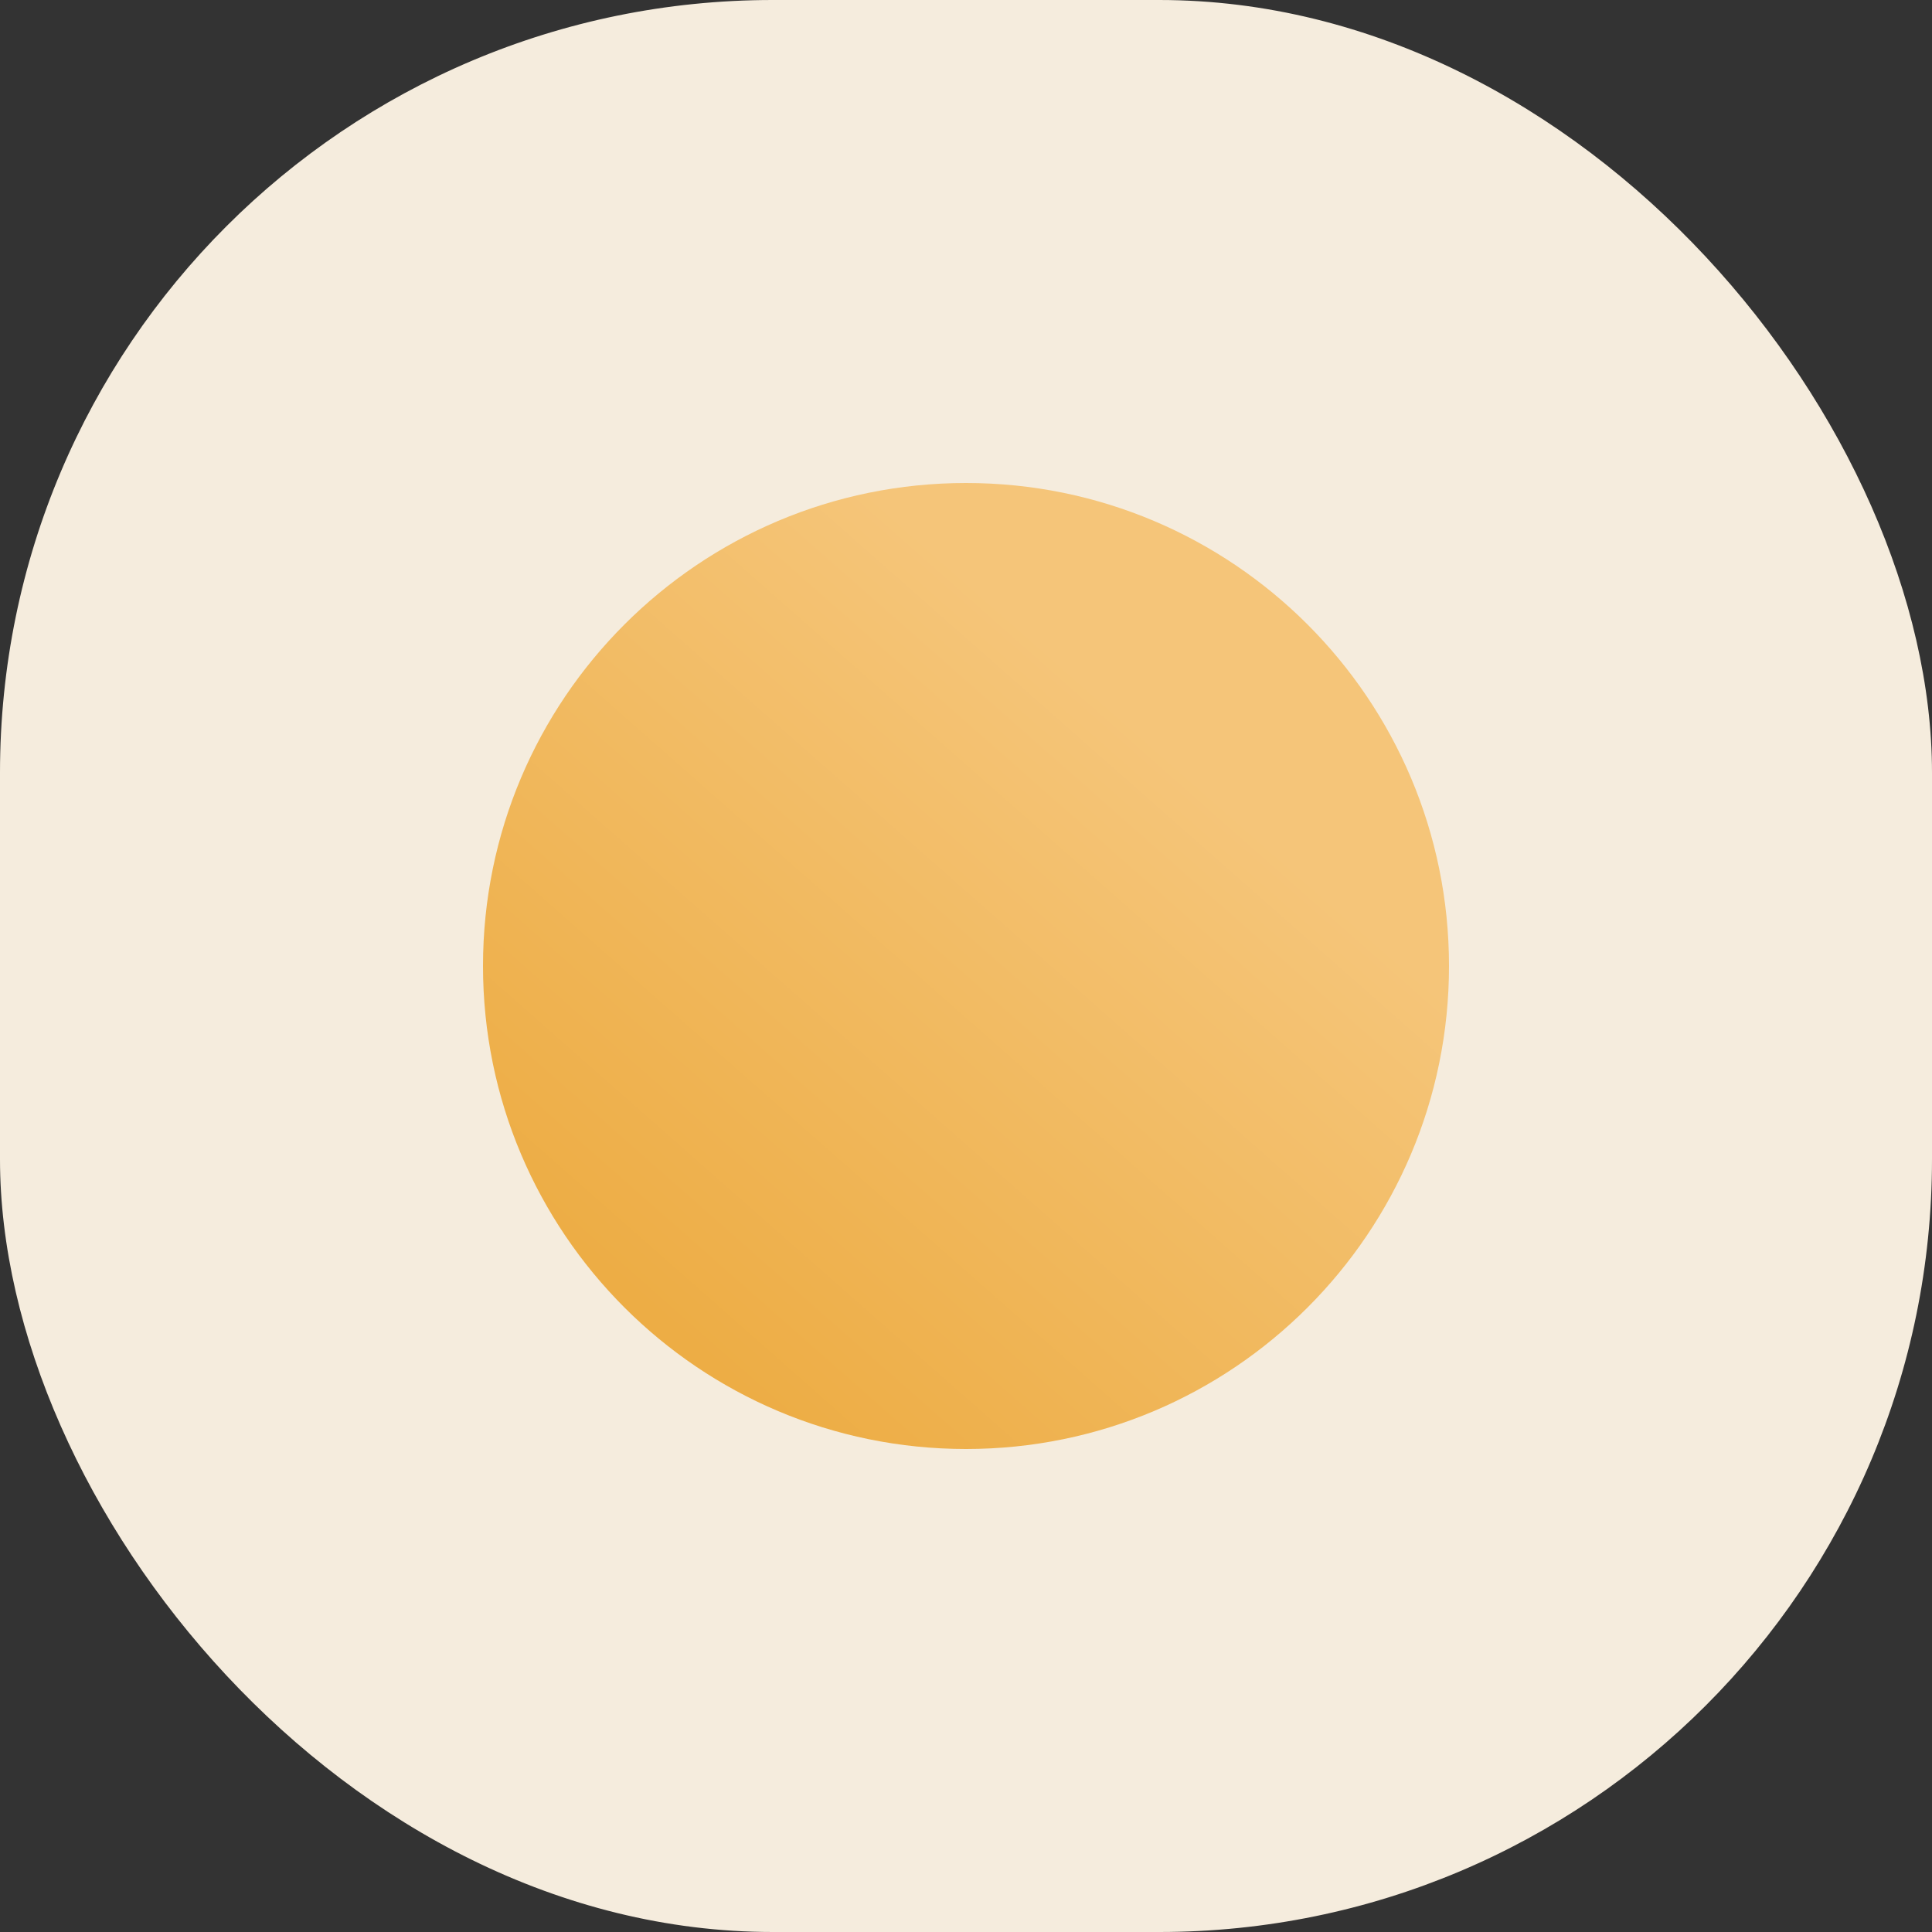<svg width="100" height="100" viewBox="0 0 100 100" fill="none" xmlns="http://www.w3.org/2000/svg">
<rect x="0" y="0" width="100" height="100" fill="#333333" stroke="none"/>
<rect width="100" height="100" rx="40" fill="#F5ECDD"/>
<path d="M25 50C25 36.193 36.193 25 50 25V25C63.807 25 75 36.193 75 50V50C75 63.807 63.807 75 50 75V75C36.193 75 25 63.807 25 50V50Z" fill="url(#paint0_linear_9_363)"/>
<defs>
<linearGradient id="paint0_linear_9_363" x1="60.5" y1="39" x2="34.5" y2="68.5" gradientUnits="userSpaceOnUse">
<stop stop-color="#F5C579"/>
<stop offset="1" stop-color="#EDAD45"/>
</linearGradient>
</defs>
</svg>
